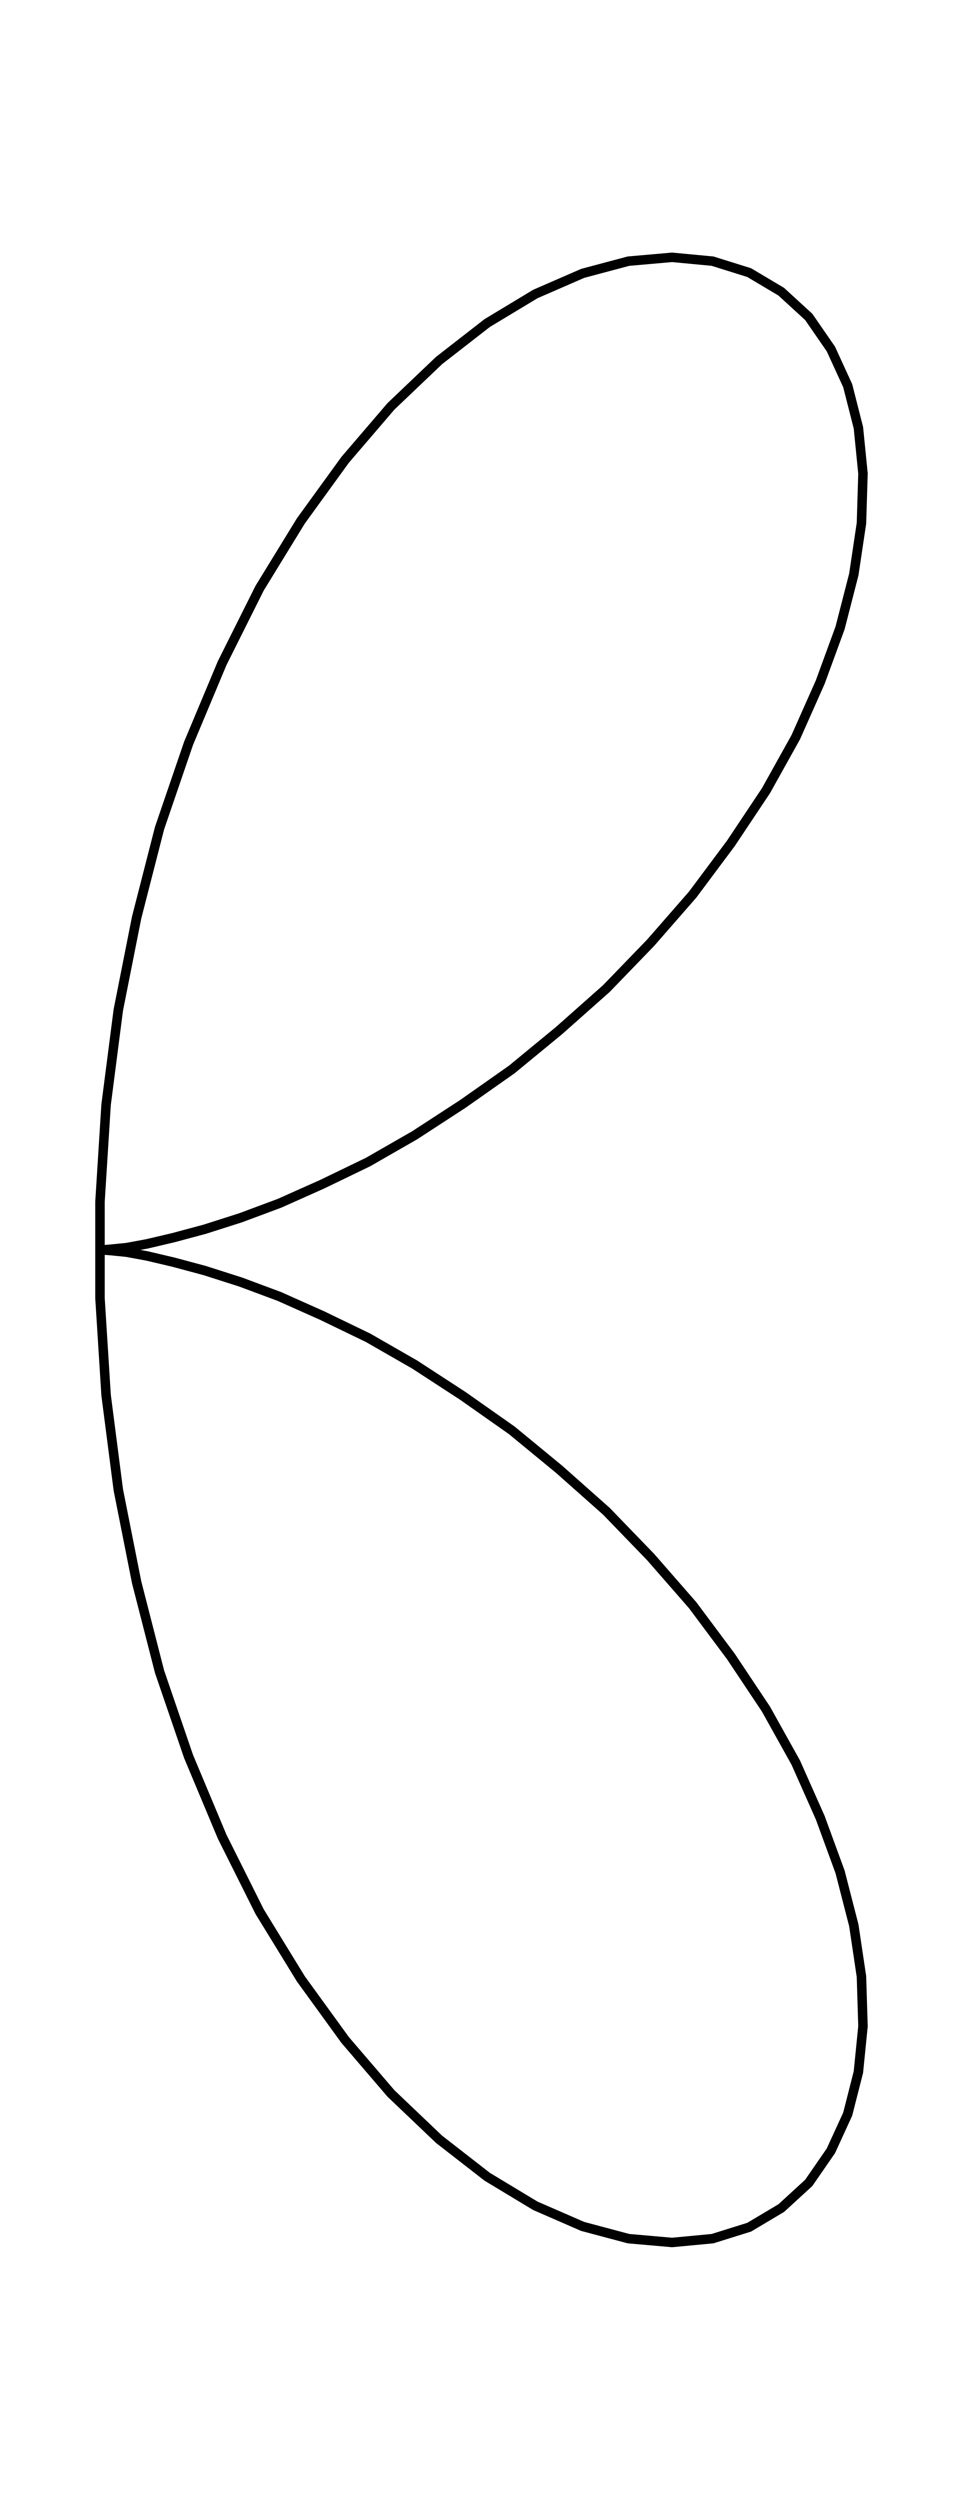 <svg xmlns="http://www.w3.org/2000/svg" width="38.5" height="100.0" viewBox="-5.000 -55.000 48.480 110.000">
<g fill="none" stroke="black" stroke-width="0.013%" transform="translate(0, 0) scale(38.49, -38.49)">
<polyline points="0.000,0.000 0.004,0.000 0.016,0.001 0.036,0.003 0.063,0.008 0.097,0.016 0.138,0.027 0.185,0.042 0.236,0.061 0.292,0.086 0.352,0.115 0.413,0.150 0.476,0.191 0.540,0.236 0.602,0.287 0.664,0.342 0.722,0.402 0.777,0.465 0.827,0.532 0.873,0.601 0.912,0.671 0.944,0.743 0.970,0.814 0.988,0.884 0.998,0.951 1.000,1.016 0.994,1.076 0.980,1.131 0.958,1.179 0.929,1.221 0.893,1.254 0.851,1.279 0.803,1.294 0.750,1.299 0.693,1.294 0.633,1.278 0.571,1.251 0.508,1.213 0.445,1.164 0.382,1.104 0.322,1.034 0.264,0.954 0.210,0.866 0.161,0.768 0.117,0.663 0.079,0.552 0.049,0.435 0.025,0.314 0.009,0.190 0.001,0.063 0.001,-0.063 0.009,-0.190 0.025,-0.314 0.049,-0.435 0.079,-0.552 0.117,-0.663 0.161,-0.768 0.210,-0.866 0.264,-0.954 0.322,-1.034 0.382,-1.104 0.445,-1.164 0.508,-1.213 0.571,-1.251 0.633,-1.278 0.693,-1.294 0.750,-1.299 0.803,-1.294 0.851,-1.279 0.893,-1.254 0.929,-1.221 0.958,-1.179 0.980,-1.131 0.994,-1.076 1.000,-1.016 0.998,-0.951 0.988,-0.884 0.970,-0.814 0.944,-0.743 0.912,-0.671 0.873,-0.601 0.827,-0.532 0.777,-0.465 0.722,-0.402 0.664,-0.342 0.602,-0.287 0.540,-0.236 0.476,-0.191 0.413,-0.150 0.352,-0.115 0.292,-0.086 0.236,-0.061 0.185,-0.042 0.138,-0.027 0.097,-0.016 0.063,-0.008 0.036,-0.003 0.016,-0.001 0.004,-0.000 0.000,-0.000" />
</g>
</svg>